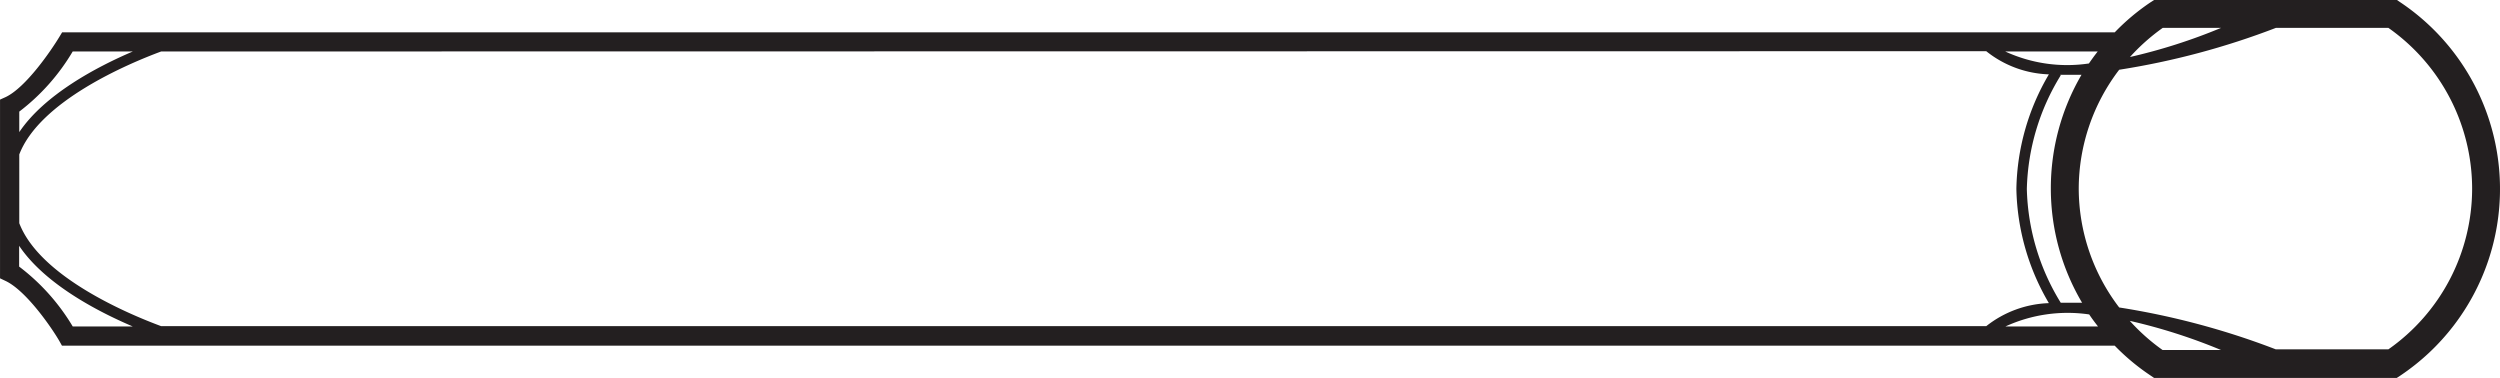 <?xml version="1.0" encoding="utf-8"?>
<svg viewBox="0 0 179.21 27.09" xmlns="http://www.w3.org/2000/svg">
  <defs>
    <style>.cls-1{fill:#231f20;}</style>
  </defs>
  <title>Asset 18</title>
  <g id="Layer_2" data-name="Layer 2" style="" transform="matrix(-1, 0, 0, 1, 179.212, 0)">
    <g id="Layer_1-2" data-name="Layer 1">
      <path class="cls-1" d="M26.54,4.09A40.31,40.31,0,0,1,20,2h4.18a14.22,14.22,0,0,1,2.35,2.09m8.94-.4a10.6,10.6,0,0,1-6,.86c-.2-.29-.41-.58-.63-.86ZM177.83,8V9.47c-1.81-2.69-5.54-4.67-8.14-5.78H174A15.06,15.06,0,0,0,177.83,8M174,23.4h-4.3c2.6-1.11,6.33-3.08,8.14-5.78v1.49A15.06,15.06,0,0,0,174,23.4M29.45,22.54a10.69,10.69,0,0,1,6,.86H28.82c.22-.28.43-.56.63-.86m-5.26,2.55H20A40.31,40.31,0,0,1,26.54,23a14.22,14.22,0,0,1-2.35,2.09M31.49,5.4a16.21,16.21,0,0,1,2.43,8.15,16.25,16.25,0,0,1-2.43,8.15q-.7,0-1.53,0a16.08,16.08,0,0,0,2.24-8.18h0A16.13,16.13,0,0,0,30,5.36c.55,0,1.06,0,1.53,0M167.66,3.69c2.4.89,8.7,3.56,10.17,7.38V16c-1.47,3.83-7.77,6.49-10.17,7.38H36.83a7.64,7.64,0,0,0-4.49-1.65,16.73,16.73,0,0,0,2.33-8.2,16.69,16.69,0,0,0-2.33-8.2,7.56,7.56,0,0,0,4.49-1.66ZM2,13.55A14.1,14.1,0,0,1,8,2h8.07A54.88,54.88,0,0,0,27.3,5a14.07,14.07,0,0,1,2.9,8.52h0a14.07,14.07,0,0,1-2.9,8.52,54.88,54.88,0,0,0-11.22,3H8A14.08,14.08,0,0,1,2,13.55M7.14.17a16.1,16.1,0,0,0,0,26.75l.26.17H24.8l.25-.17a15.7,15.7,0,0,0,2.57-2.14H174.77l.19-.34c.58-1,2.39-3.61,3.85-4.3l.4-.19V7.14l-.4-.18c-1.46-.69-3.27-3.35-3.85-4.31l-.2-.33H27.62A15.6,15.6,0,0,0,25.06.17L24.8,0H7.39Z"/>
    </g>
  </g>
</svg>